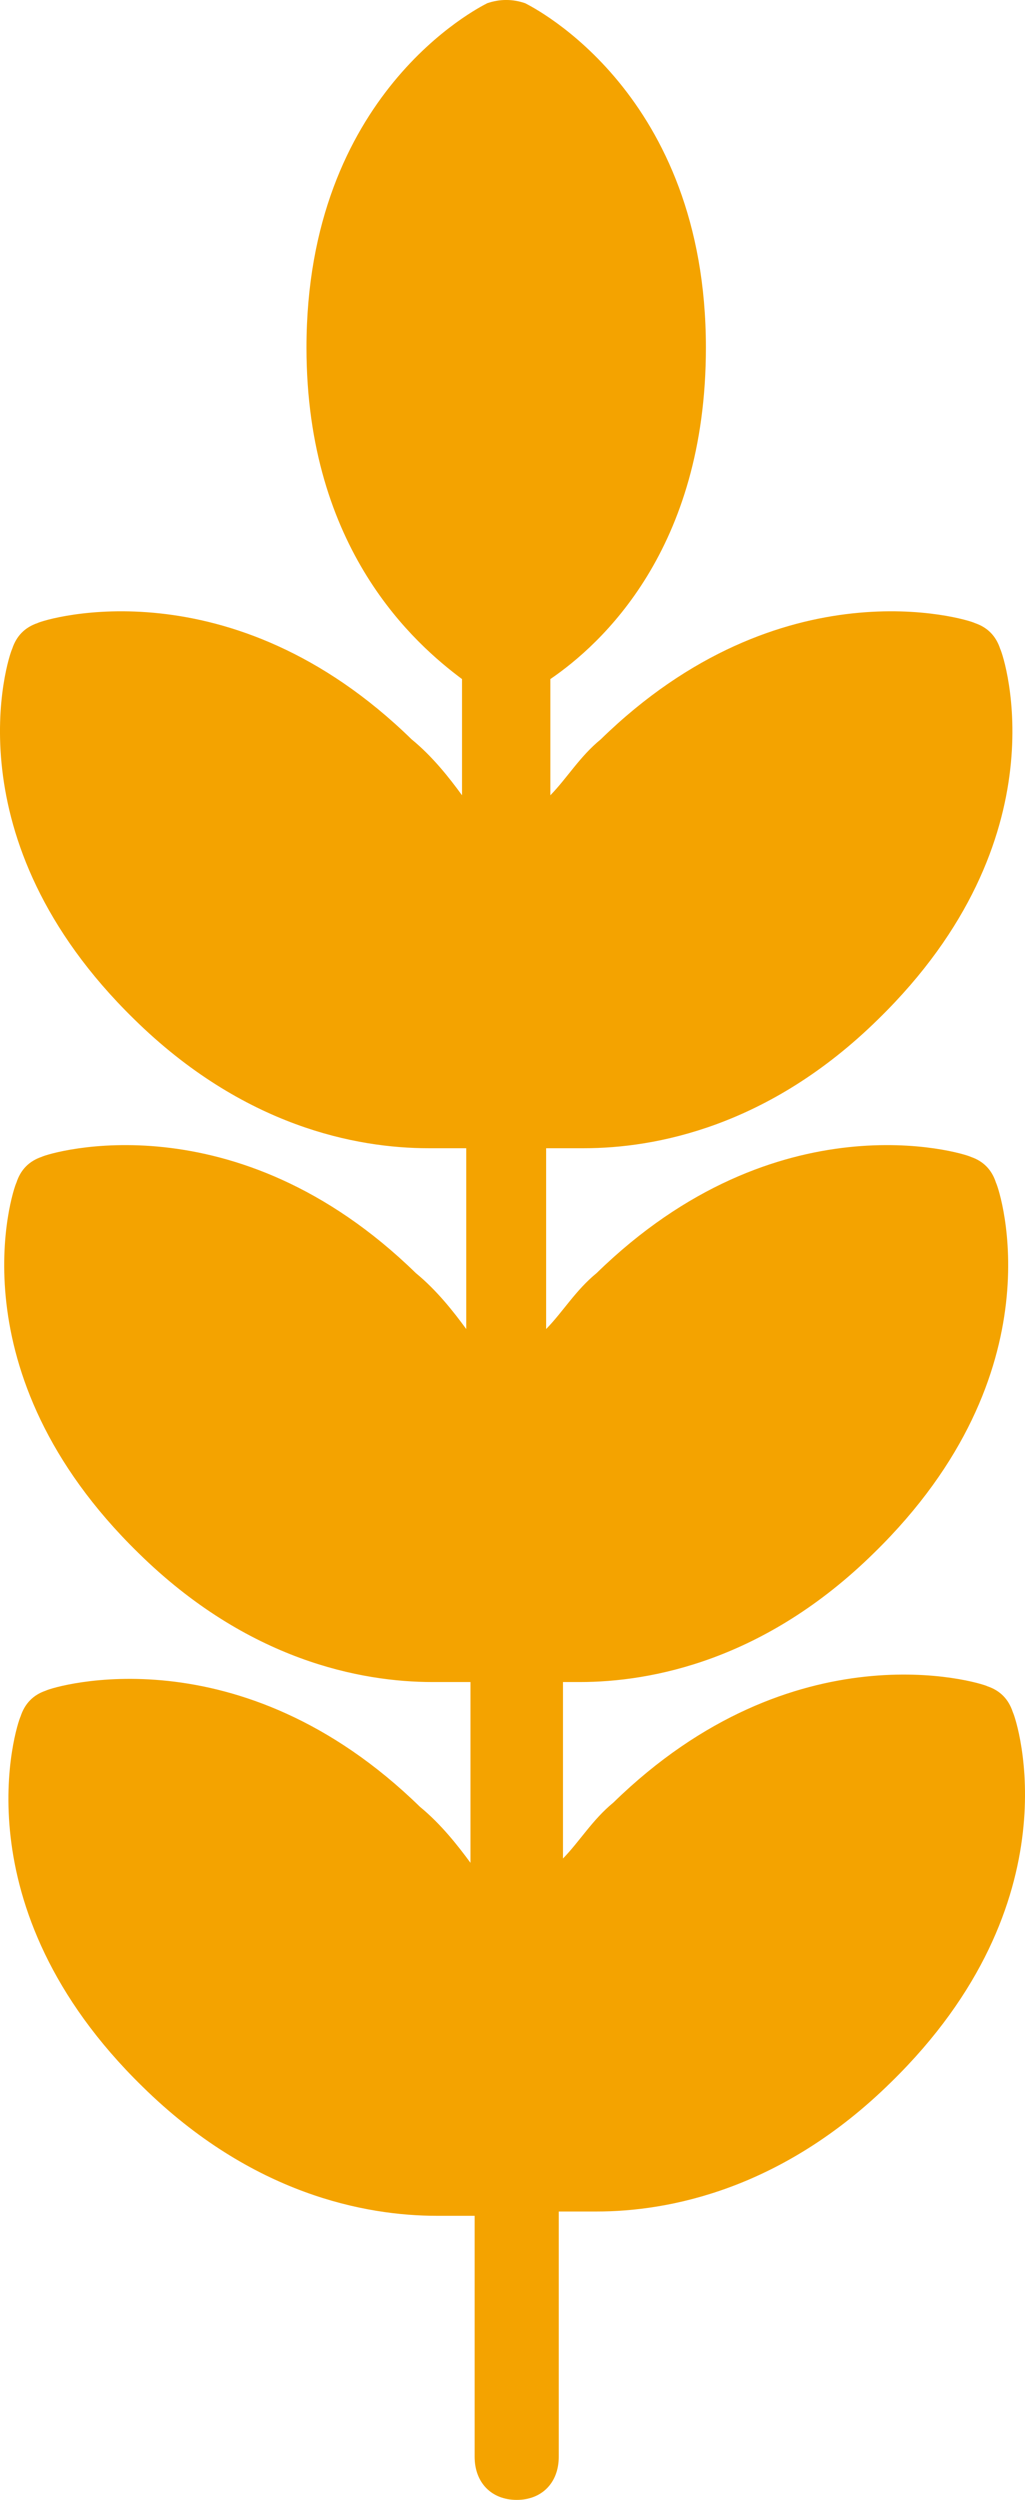 <svg width="16" height="39" viewBox="0 0 16 39" fill="none" xmlns="http://www.w3.org/2000/svg">
<path d="M9.05 26.241C10.166 26.241 11.938 25.905 13.644 24.226C16.532 21.405 15.613 18.585 15.547 18.451C15.482 18.249 15.351 18.115 15.154 18.048C15.022 17.981 12.135 17.108 9.313 19.861C8.984 20.13 8.788 20.465 8.525 20.734V17.913C8.722 17.913 8.853 17.913 9.116 17.913C10.231 17.913 12.003 17.578 13.71 15.899C16.598 13.078 15.679 10.258 15.613 10.123C15.547 9.922 15.416 9.788 15.219 9.721C15.088 9.653 12.2 8.78 9.378 11.534C9.05 11.802 8.853 12.138 8.591 12.407V10.594C9.378 10.056 11.019 8.579 11.019 5.423C11.019 1.461 8.328 0.118 8.197 0.05C8 -0.017 7.803 -0.017 7.606 0.05C7.475 0.118 4.784 1.461 4.784 5.423C4.784 8.579 6.491 10.056 7.212 10.594V12.407C7.016 12.138 6.753 11.802 6.425 11.534C3.603 8.78 0.715 9.653 0.584 9.721C0.387 9.788 0.256 9.922 0.19 10.123C0.124 10.258 -0.794 13.078 2.093 15.899C3.8 17.578 5.572 17.913 6.687 17.913C6.884 17.913 7.081 17.913 7.278 17.913V20.734C7.081 20.465 6.819 20.13 6.491 19.861C3.668 17.108 0.781 17.981 0.649 18.048C0.453 18.115 0.321 18.249 0.256 18.451C0.19 18.585 -0.729 21.405 2.159 24.226C3.865 25.905 5.637 26.241 6.753 26.241C6.95 26.241 7.147 26.241 7.344 26.241V29.061C7.147 28.793 6.884 28.457 6.556 28.188C3.734 25.435 0.846 26.308 0.715 26.375C0.518 26.442 0.387 26.576 0.321 26.778C0.256 26.912 -0.663 29.733 2.225 32.553C3.931 34.232 5.703 34.568 6.819 34.568C7.016 34.568 7.212 34.568 7.409 34.568V38.328C7.409 38.731 7.672 39 8.066 39C8.459 39 8.722 38.731 8.722 38.328V34.501C8.919 34.501 9.05 34.501 9.313 34.501C10.428 34.501 12.2 34.165 13.907 32.486C16.794 29.666 15.876 26.845 15.81 26.711C15.744 26.509 15.613 26.375 15.416 26.308C15.285 26.241 12.397 25.368 9.575 28.121C9.247 28.39 9.05 28.725 8.788 28.994V26.241C8.656 26.241 8.788 26.241 9.05 26.241Z" fill="#F4A300"/>
</svg>
